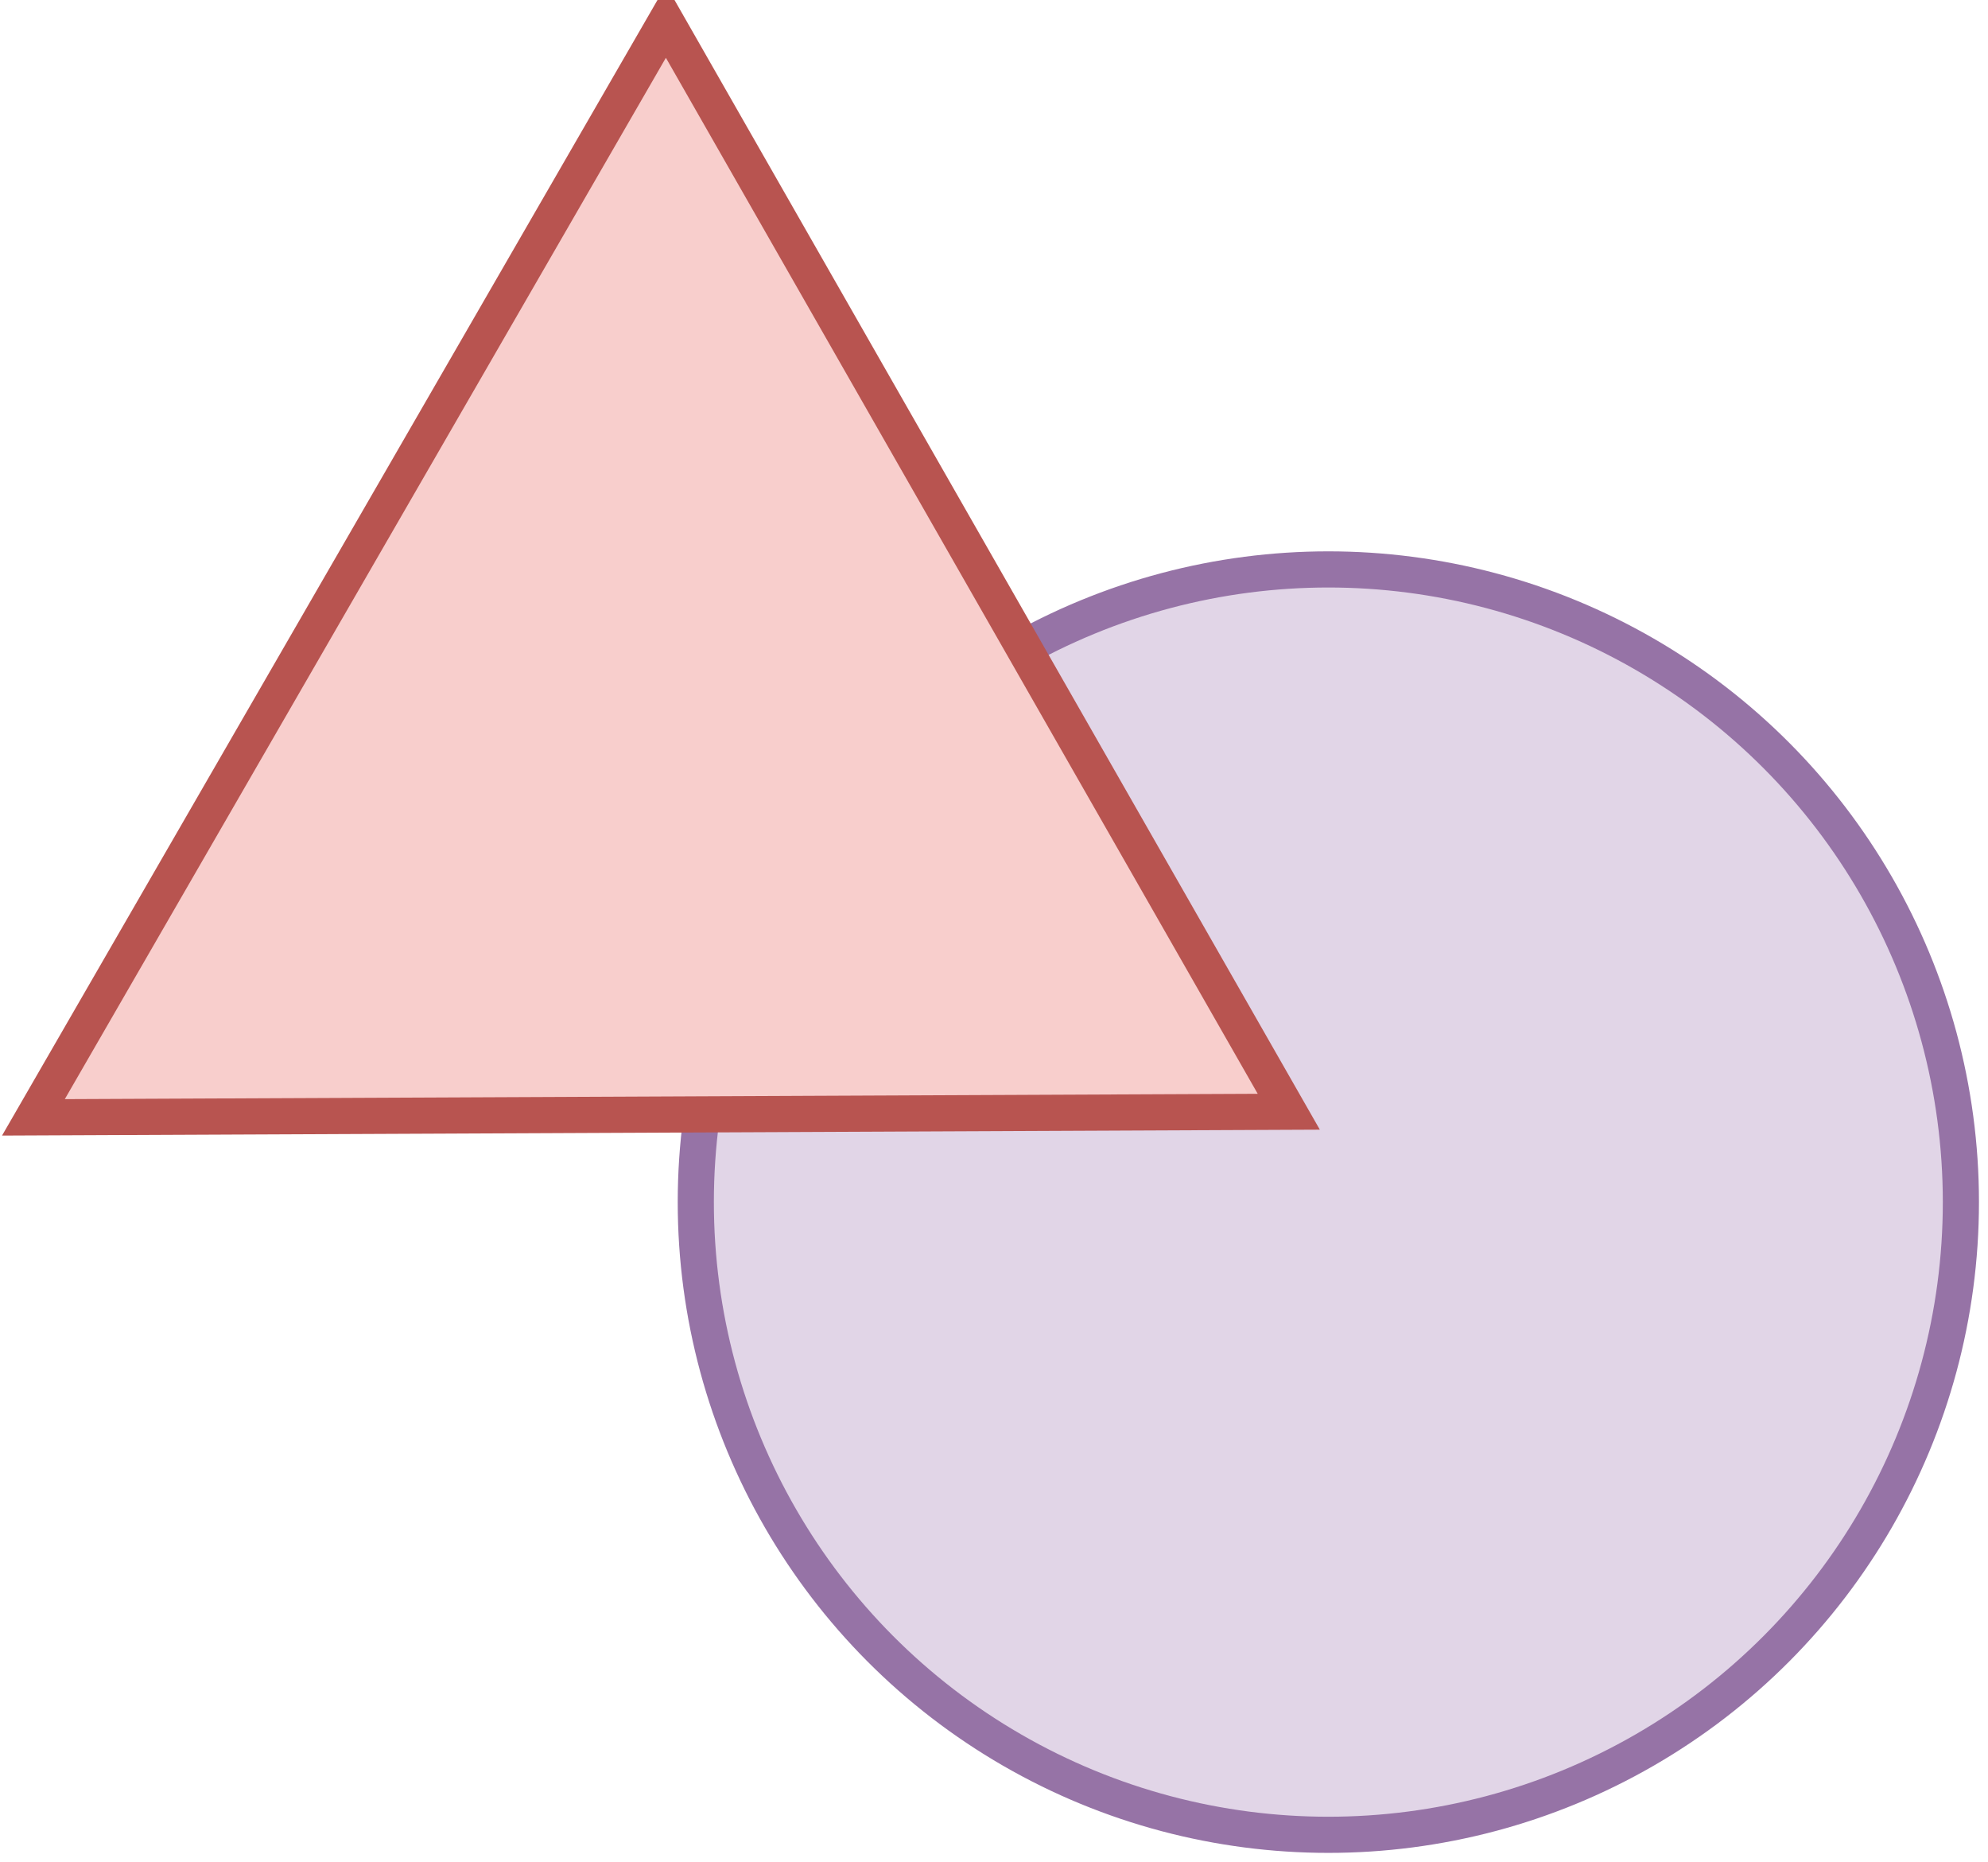 <svg xmlns="http://www.w3.org/2000/svg" xmlns:xlink="http://www.w3.org/1999/xlink" version="1.1" width="110px" height="103px" viewBox="-0.5 -0.5 110 103">
	<defs />
	<g>
		<ellipse cx="73" cy="66" rx="35" ry="35" fill="#e1d5e7" stroke="#9673a6" stroke-width="2" pointer-events="all" />
		<path d="M 14.83 11 L 74.83 46 L 14.83 81 Z" fill="#f8cecc" stroke="#b85450" stroke-width="2" stroke-miterlimit="10" transform="rotate(30,44.83,46)" pointer-events="all" />
	</g>
</svg>
